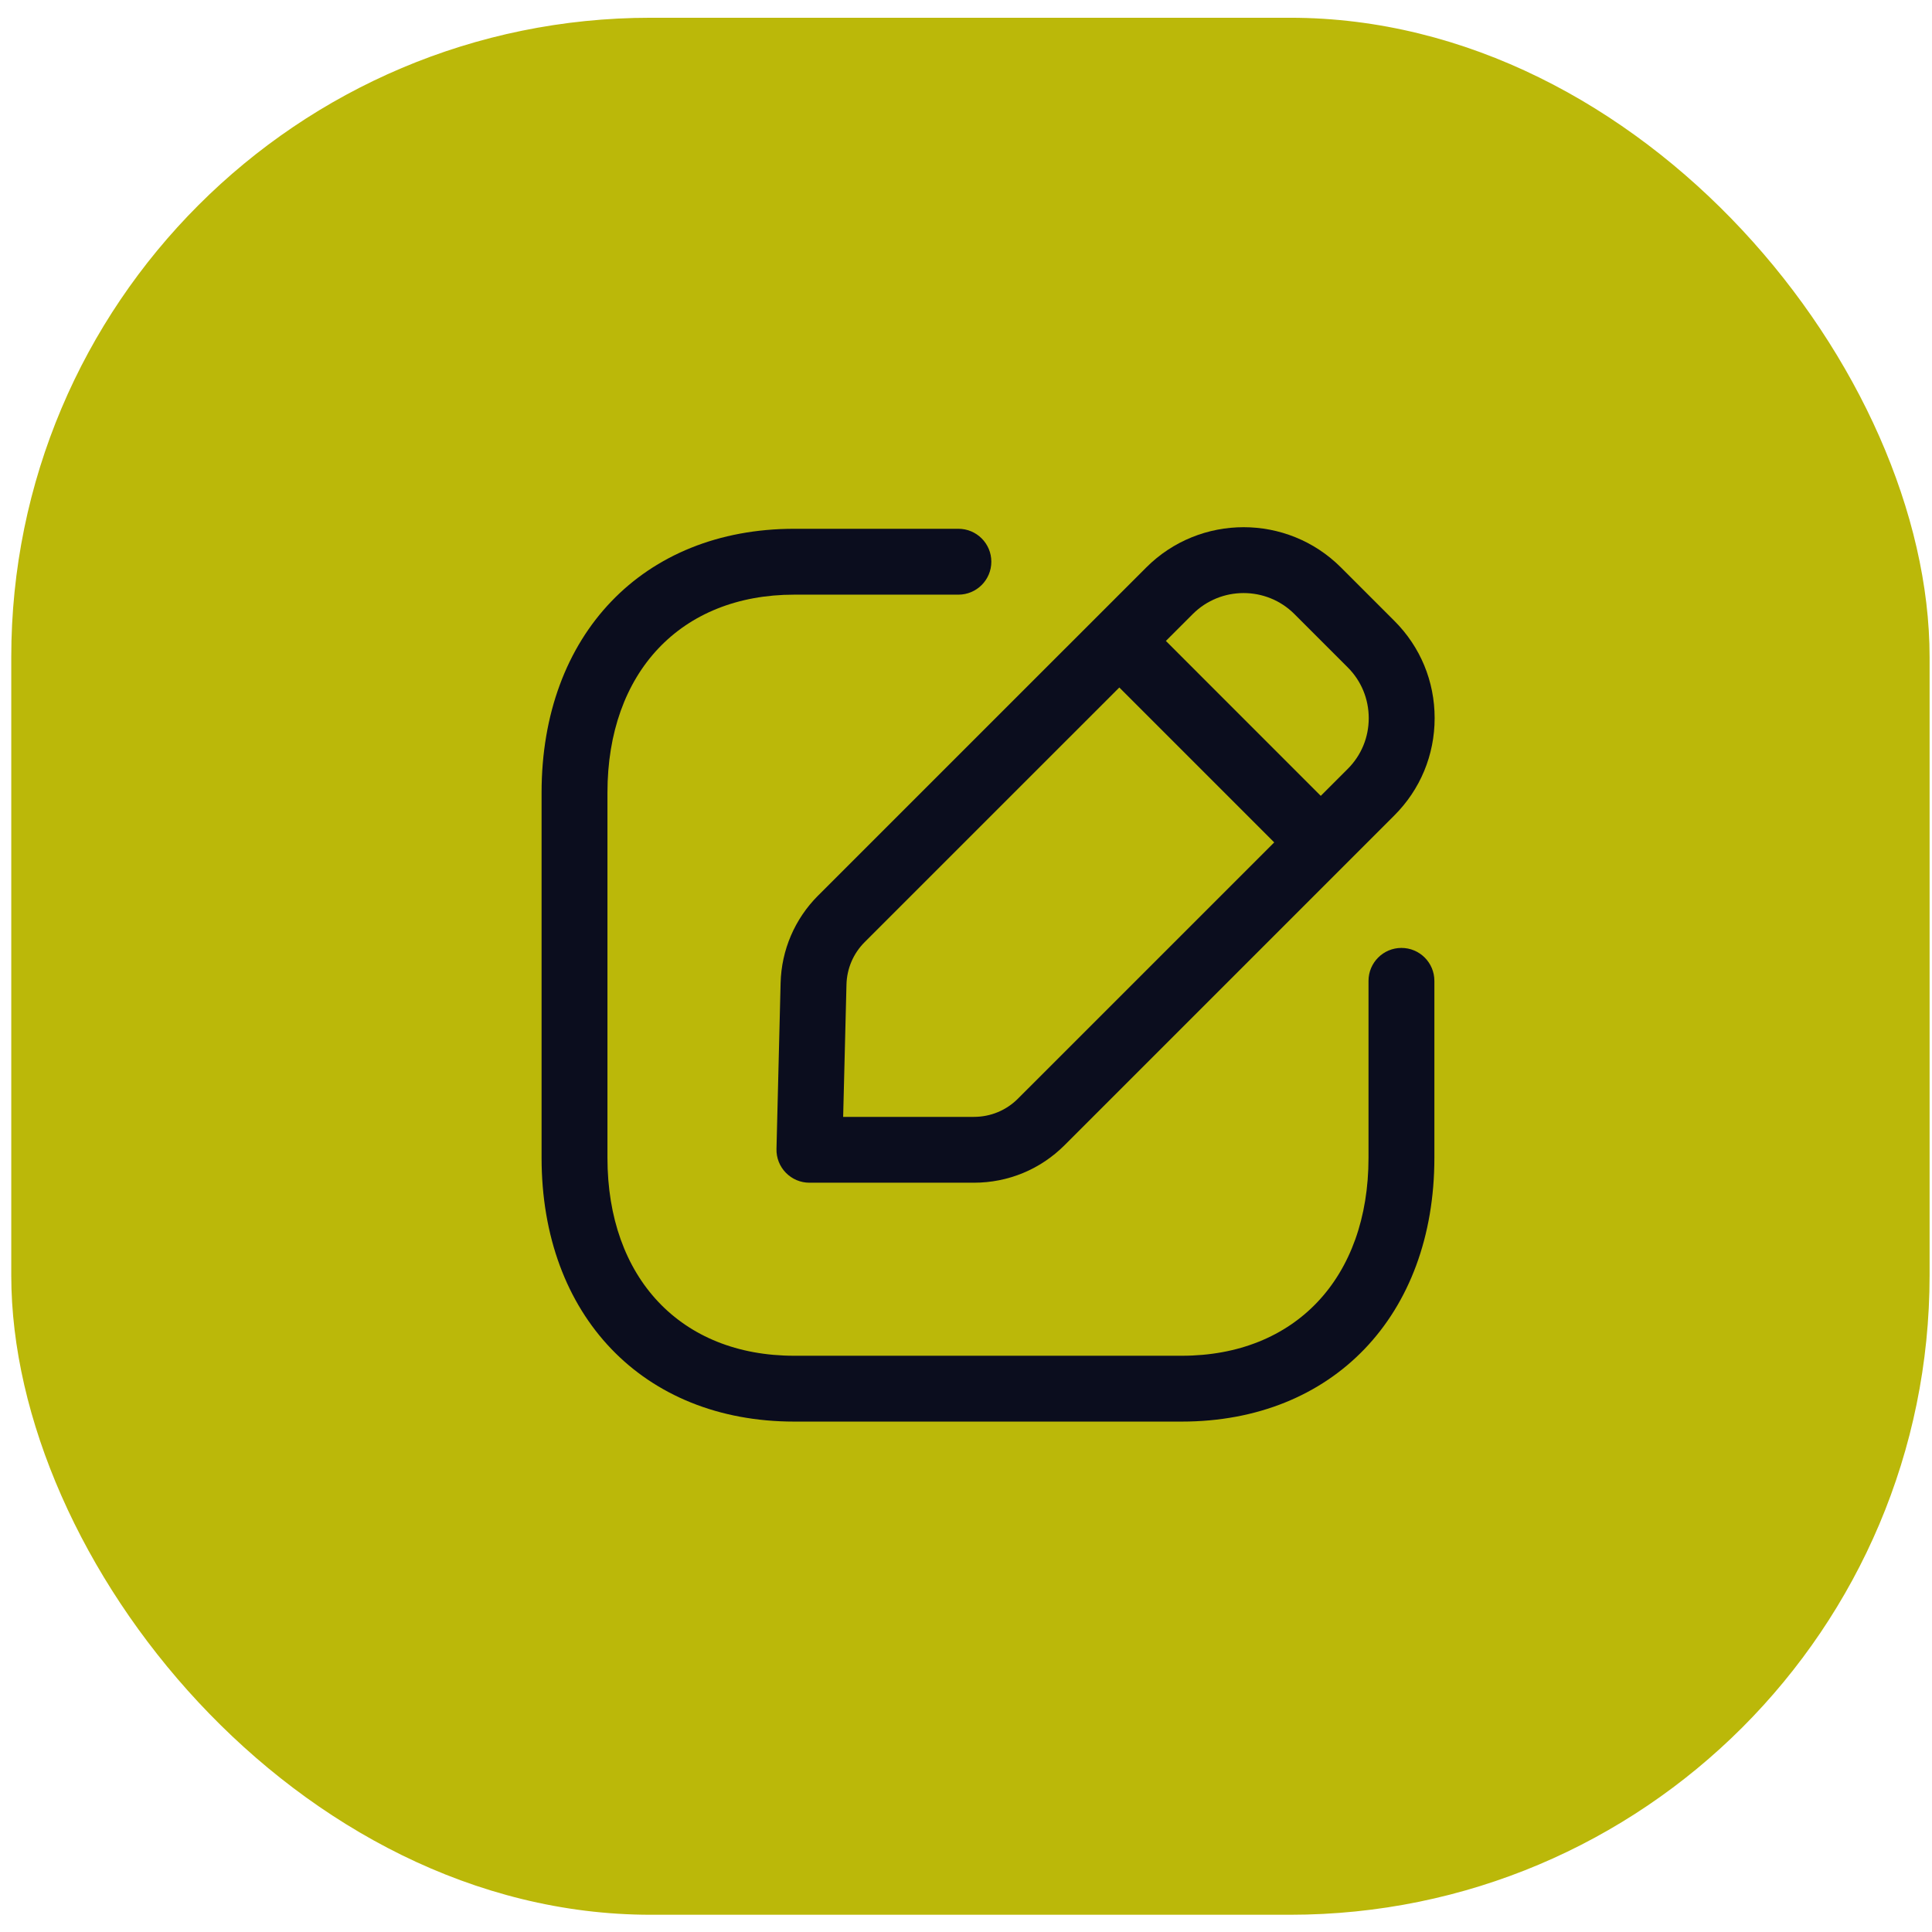 <svg width="53" height="53" viewBox="0 0 53 53" fill="none" xmlns="http://www.w3.org/2000/svg">
<rect x="0.309" y="0.487" width="52.625" height="52.04" rx="17.542" fill="#BBB809"/>
<path fill-rule="evenodd" clip-rule="evenodd" d="M32.417 38.998H21.788C17.642 38.998 14.857 36.089 14.857 31.76V21.744C14.857 17.415 17.642 14.506 21.788 14.506H26.292C26.791 14.506 27.195 14.911 27.195 15.409C27.195 15.908 26.791 16.313 26.292 16.313H21.788C18.675 16.313 16.664 18.445 16.664 21.744V31.76C16.664 35.059 18.675 37.192 21.788 37.192H32.417C35.53 37.192 37.542 35.059 37.542 31.76V26.908C37.542 26.409 37.947 26.004 38.445 26.004C38.944 26.004 39.349 26.409 39.349 26.908V31.76C39.349 36.089 36.563 38.998 32.417 38.998Z" fill="#0B0D1E"/>
<path fill-rule="evenodd" clip-rule="evenodd" d="M23.13 30.639H26.716C27.174 30.639 27.603 30.462 27.927 30.137L36.973 21.092C37.344 20.721 37.548 20.227 37.548 19.702C37.548 19.175 37.344 18.68 36.973 18.309L35.507 16.843C34.739 16.078 33.491 16.078 32.723 16.843L23.72 25.845C23.408 26.157 23.231 26.572 23.221 27.012L23.13 30.639ZM26.717 32.445H22.204C21.961 32.445 21.727 32.346 21.558 32.172C21.388 31.998 21.295 31.763 21.301 31.519L21.414 26.966C21.437 26.061 21.802 25.209 22.443 24.567H22.444L31.447 15.565C32.919 14.095 35.312 14.095 36.784 15.565L38.25 17.031C38.965 17.744 39.357 18.692 39.356 19.701C39.356 20.711 38.963 21.658 38.25 22.37L29.205 31.415C28.541 32.079 27.657 32.445 26.717 32.445Z" fill="#0B0D1E"/>
<path fill-rule="evenodd" clip-rule="evenodd" d="M36.218 23.999C35.987 23.999 35.755 23.911 35.58 23.734L30.079 18.233C29.726 17.88 29.726 17.308 30.079 16.955C30.432 16.602 31.003 16.602 31.356 16.955L36.856 22.457C37.209 22.81 37.209 23.381 36.856 23.734C36.681 23.911 36.449 23.999 36.218 23.999Z" fill="#0B0D1E"/>
</svg>
